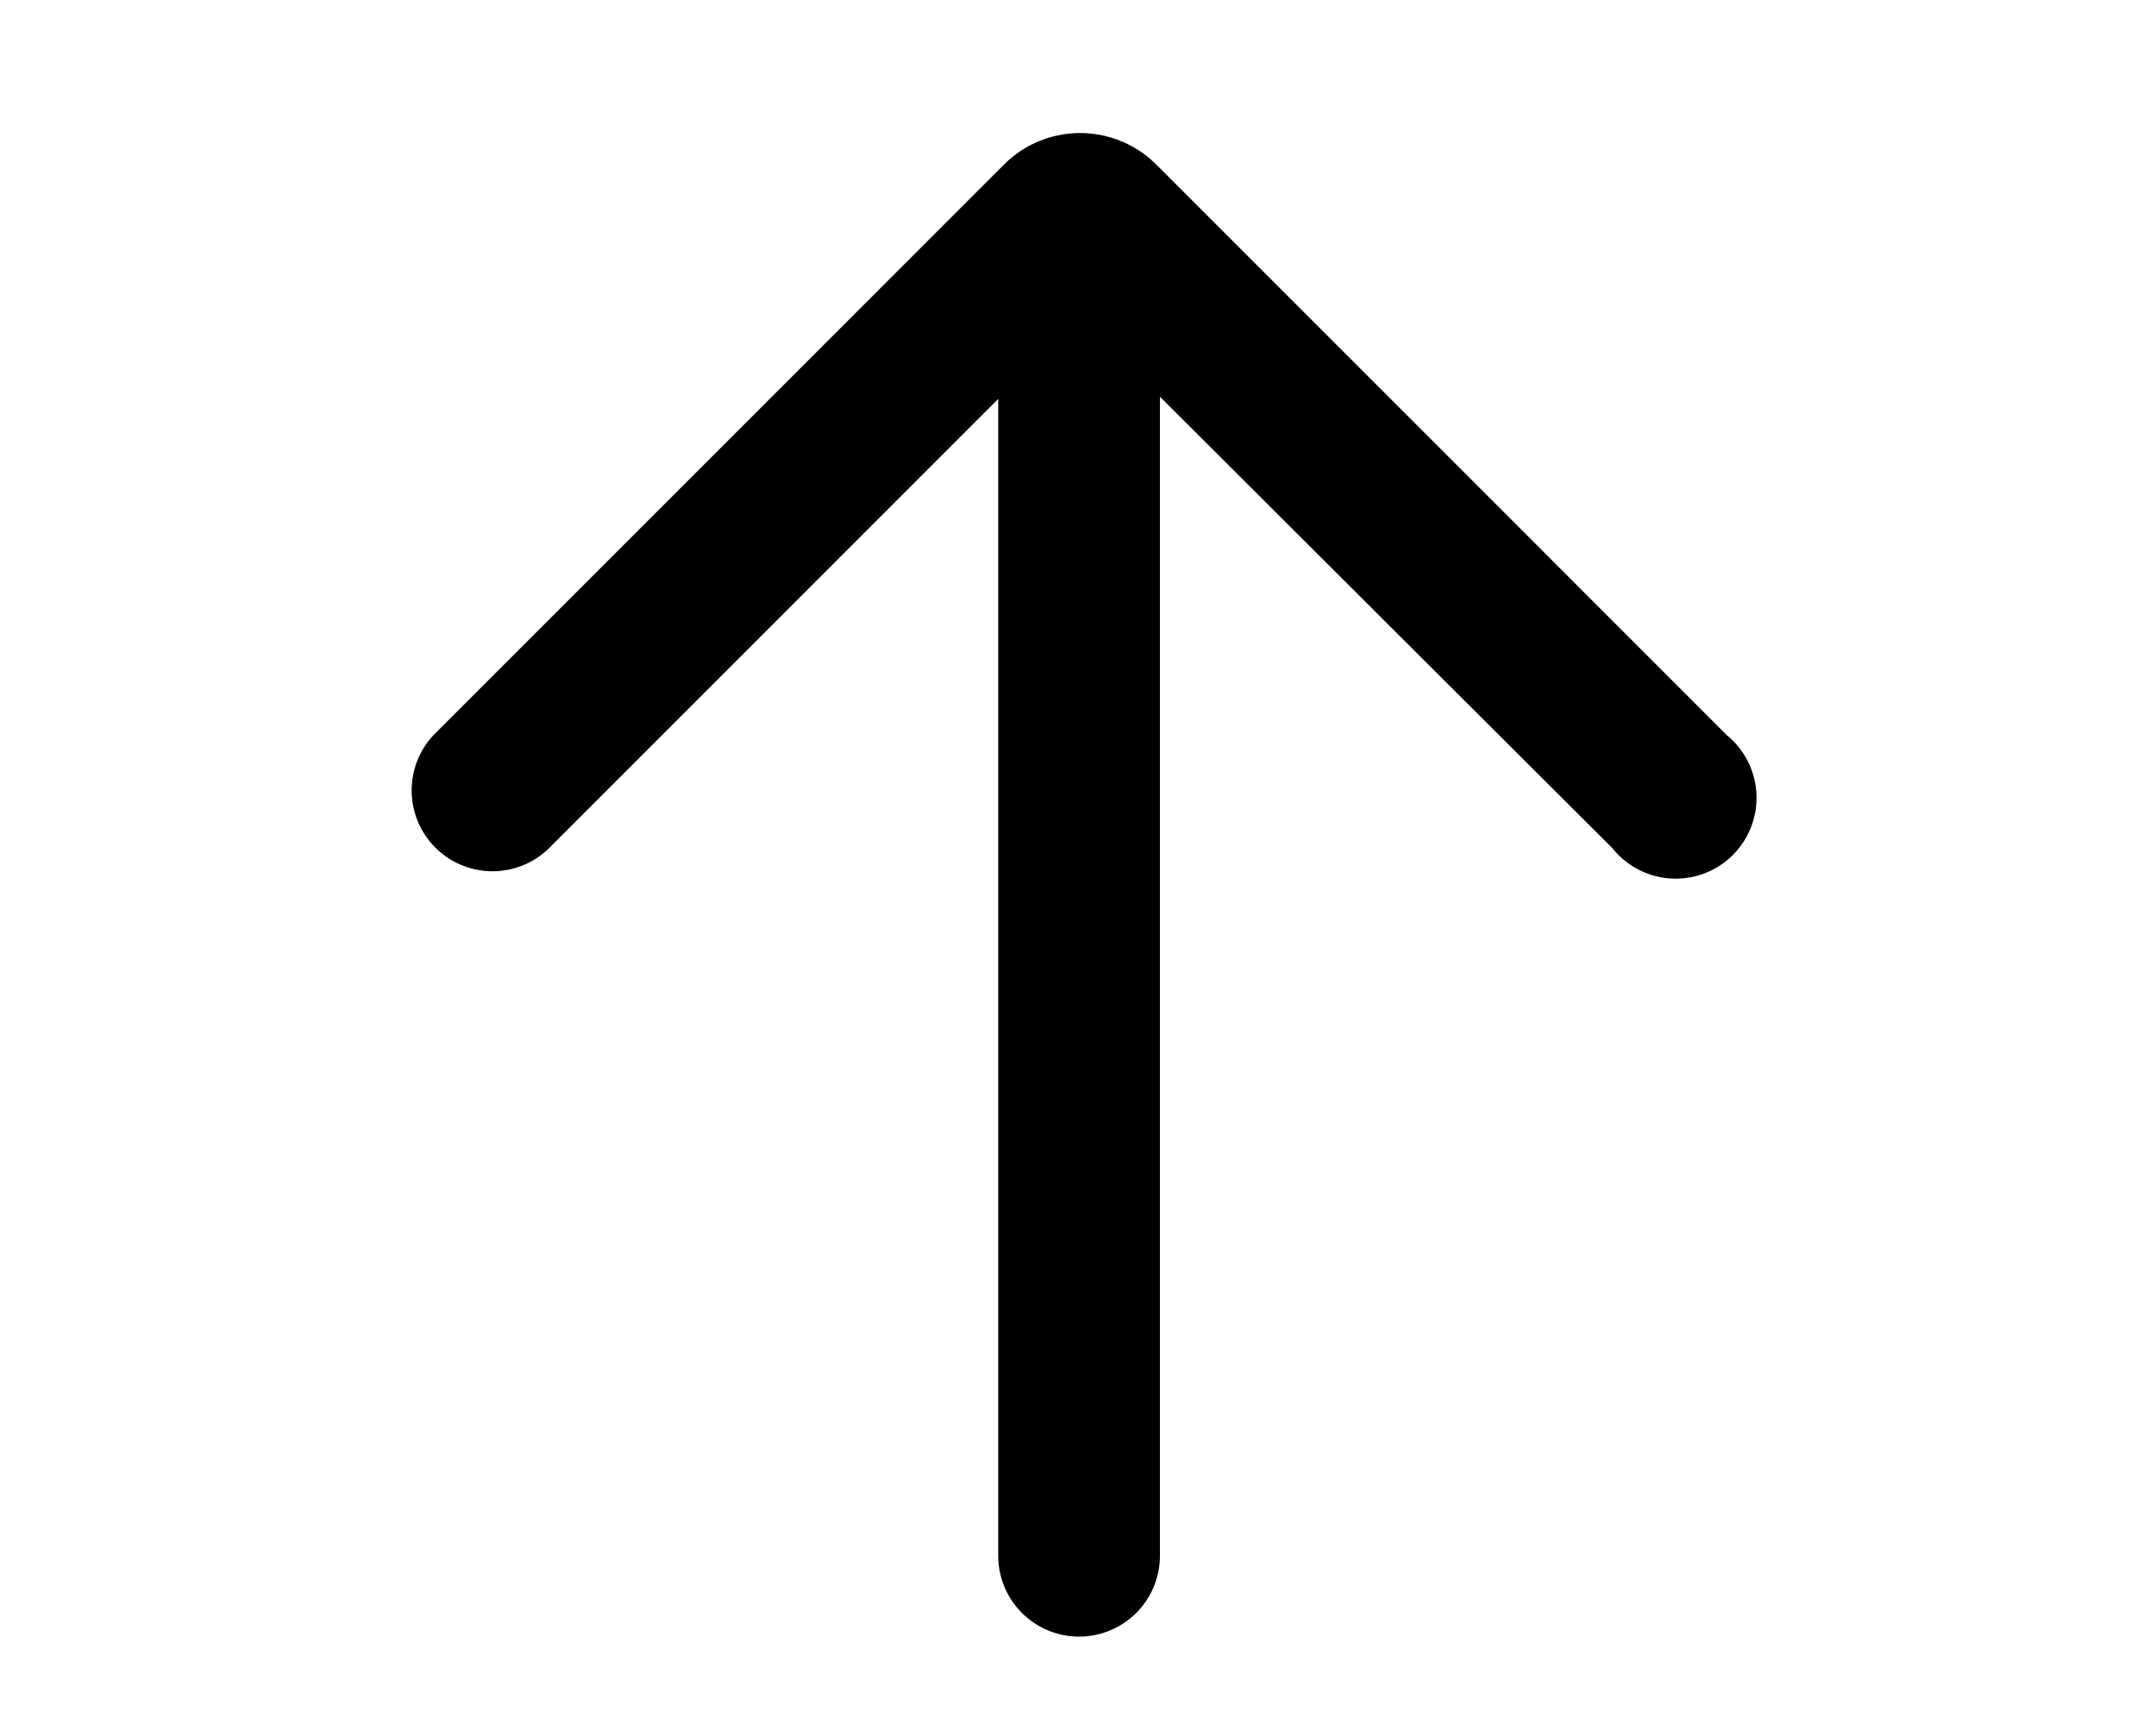 <svg xmlns="http://www.w3.org/2000/svg" viewBox="0 0 20 16" fill="currentColor">
  <path fill-rule="evenodd" d="M9.27 3.69 5.08 7.88a.75.75 0 0 1-1.06-1.06l5.3-5.3a1 1 0 0 1 1.4 0l5.3 5.3a.75.75 0 1 1-1.06 1.05l-4.2-4.19v10.75a.75.75 0 0 1-1.5 0V3.7z"/>
</svg>
